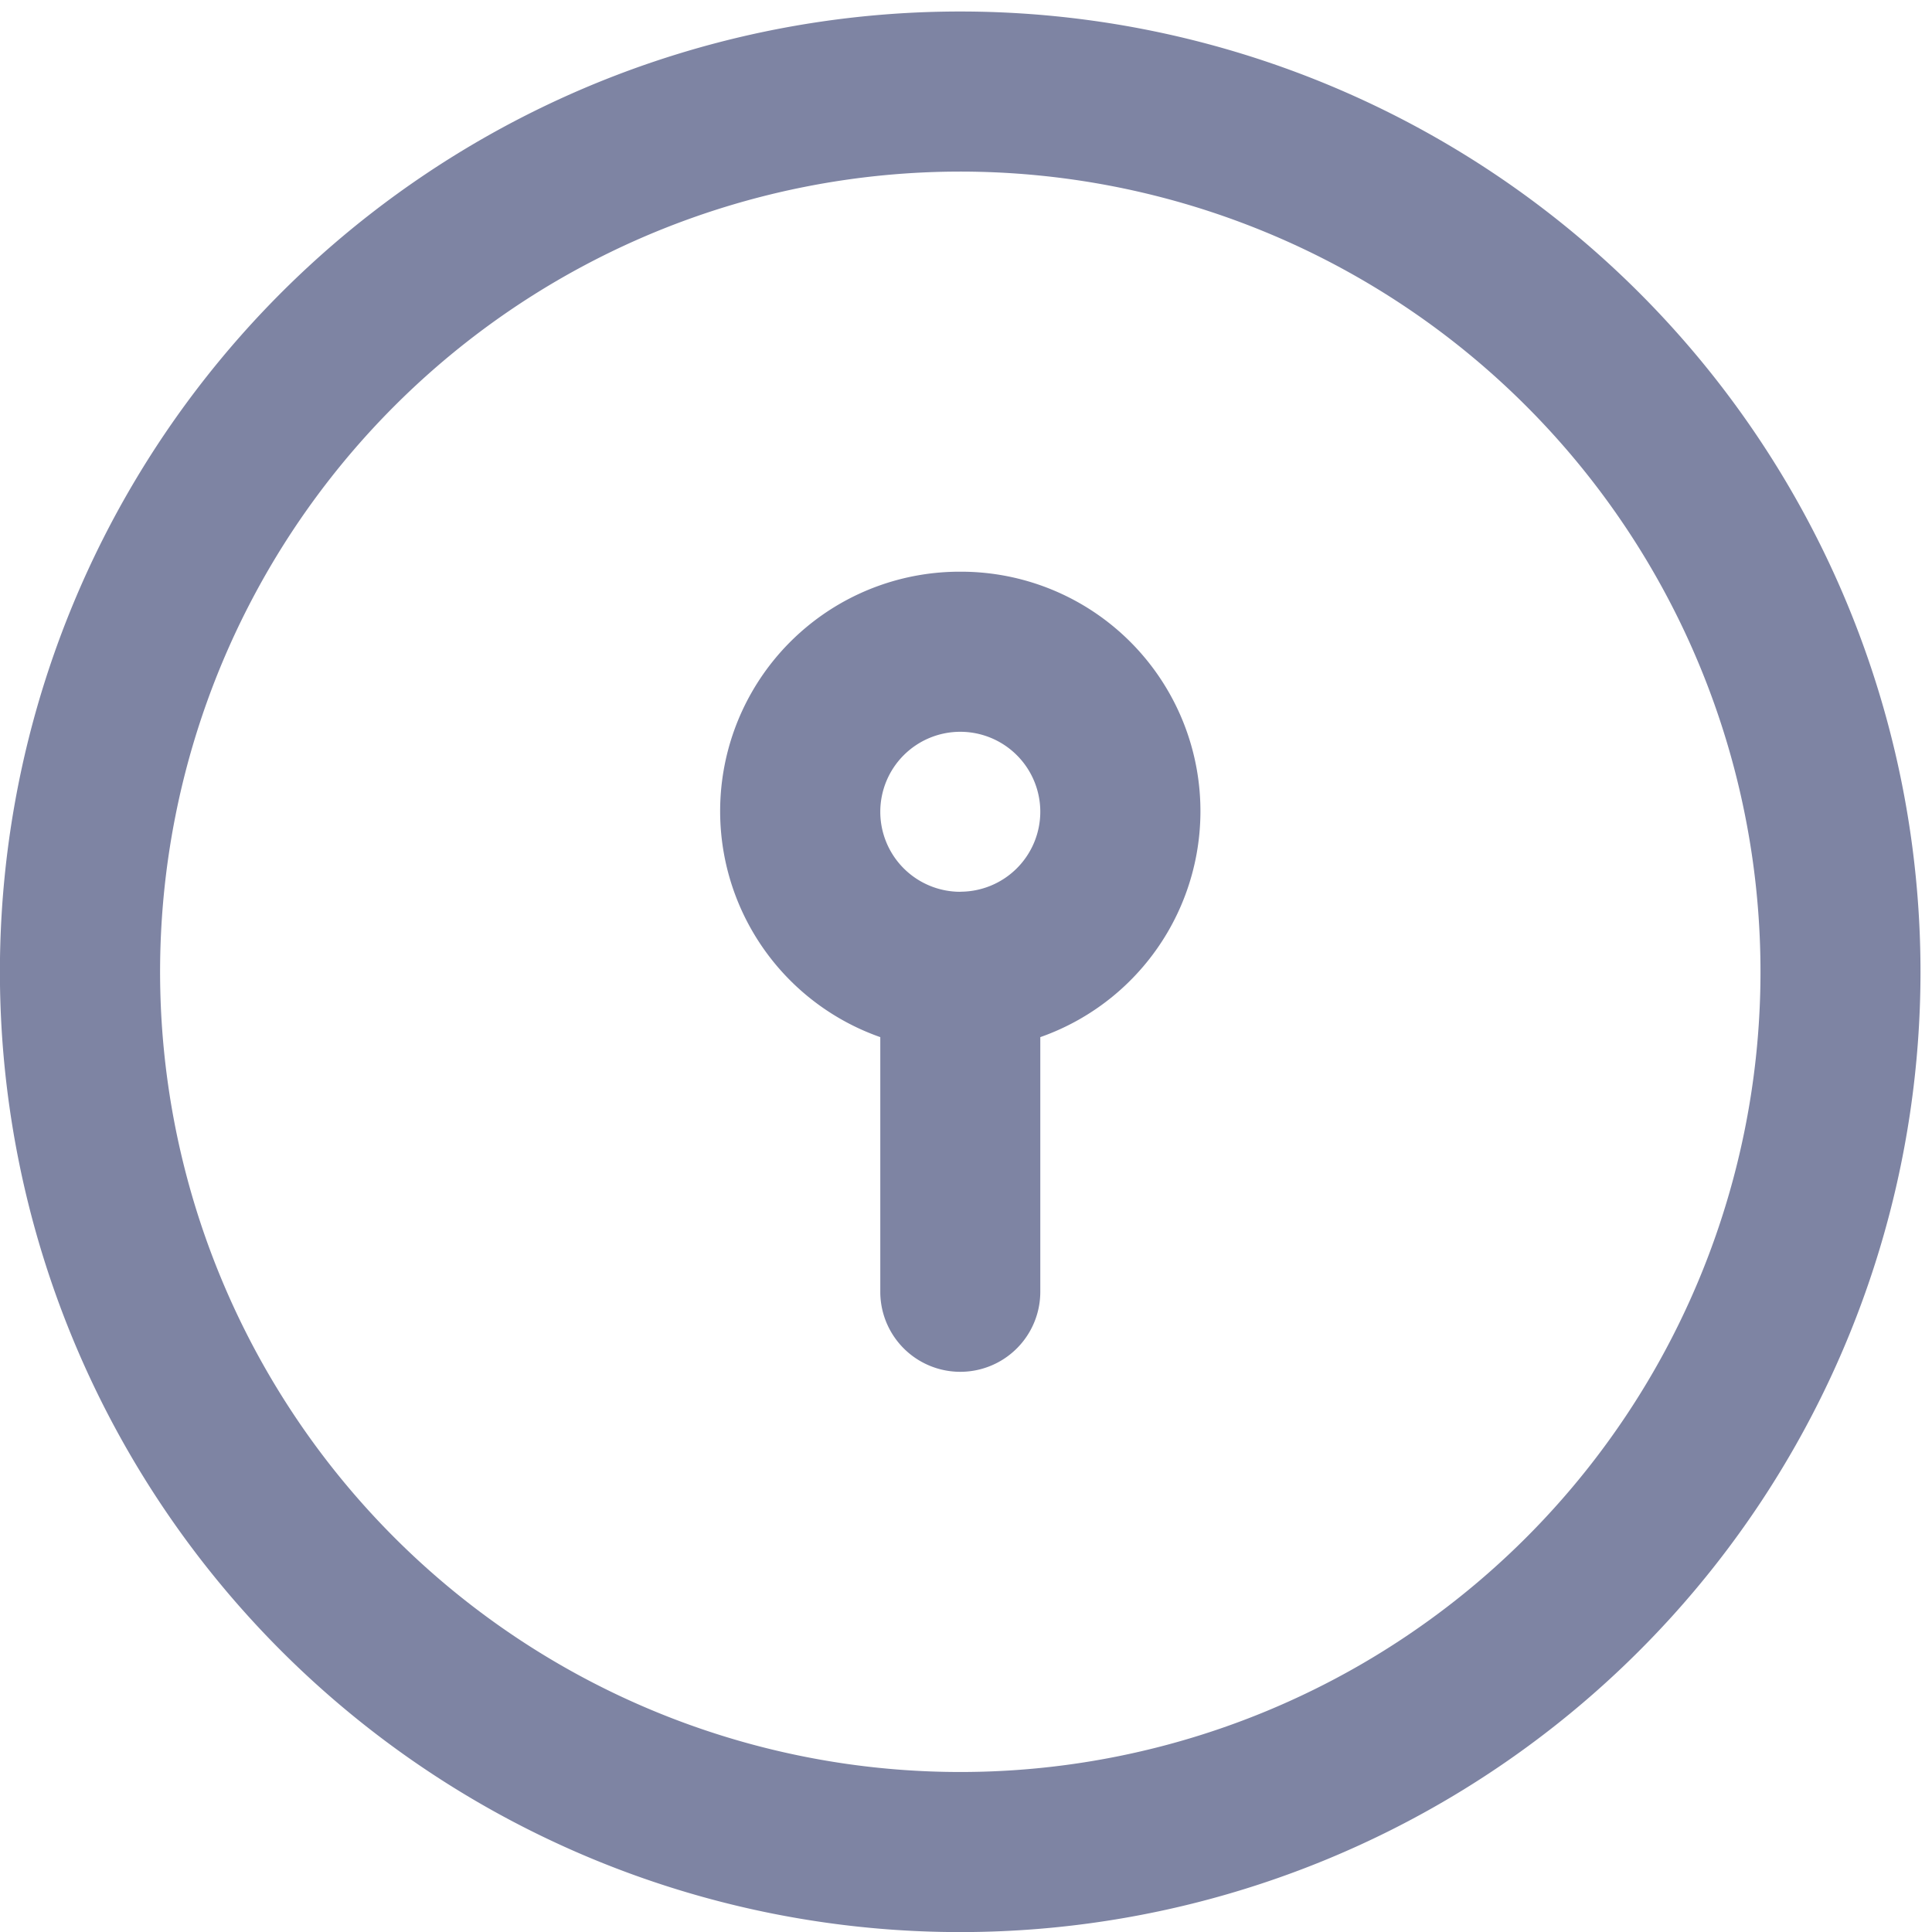 <svg xmlns="http://www.w3.org/2000/svg" width="22" height="22" viewBox="0 0 22 22">
  <g id="Icon" transform="translate(8968 -14326)">
    <rect id="Rectangle_10113" data-name="Rectangle 10113" width="22" height="22" transform="translate(-8968 14326)" fill="none"/>
    <path id="lock-alt_3914539" d="M10.935,0A10.935,10.935,0,1,0,21.869,10.935,10.935,10.935,0,0,0,10.935,0Zm0,20.047a9.112,9.112,0,1,1,9.112-9.112A9.112,9.112,0,0,1,10.935,20.047Zm0-13.668a2.727,2.727,0,0,0-.911,5.3v2.9a.911.911,0,1,0,1.822,0v-2.9a2.727,2.727,0,0,0-.911-5.3Zm0,3.645a.911.911,0,1,1,.911-.911A.911.911,0,0,1,10.935,10.023Z" transform="translate(-8968 14326.131)" fill="#7e84a3"/>
  </g>
</svg>
